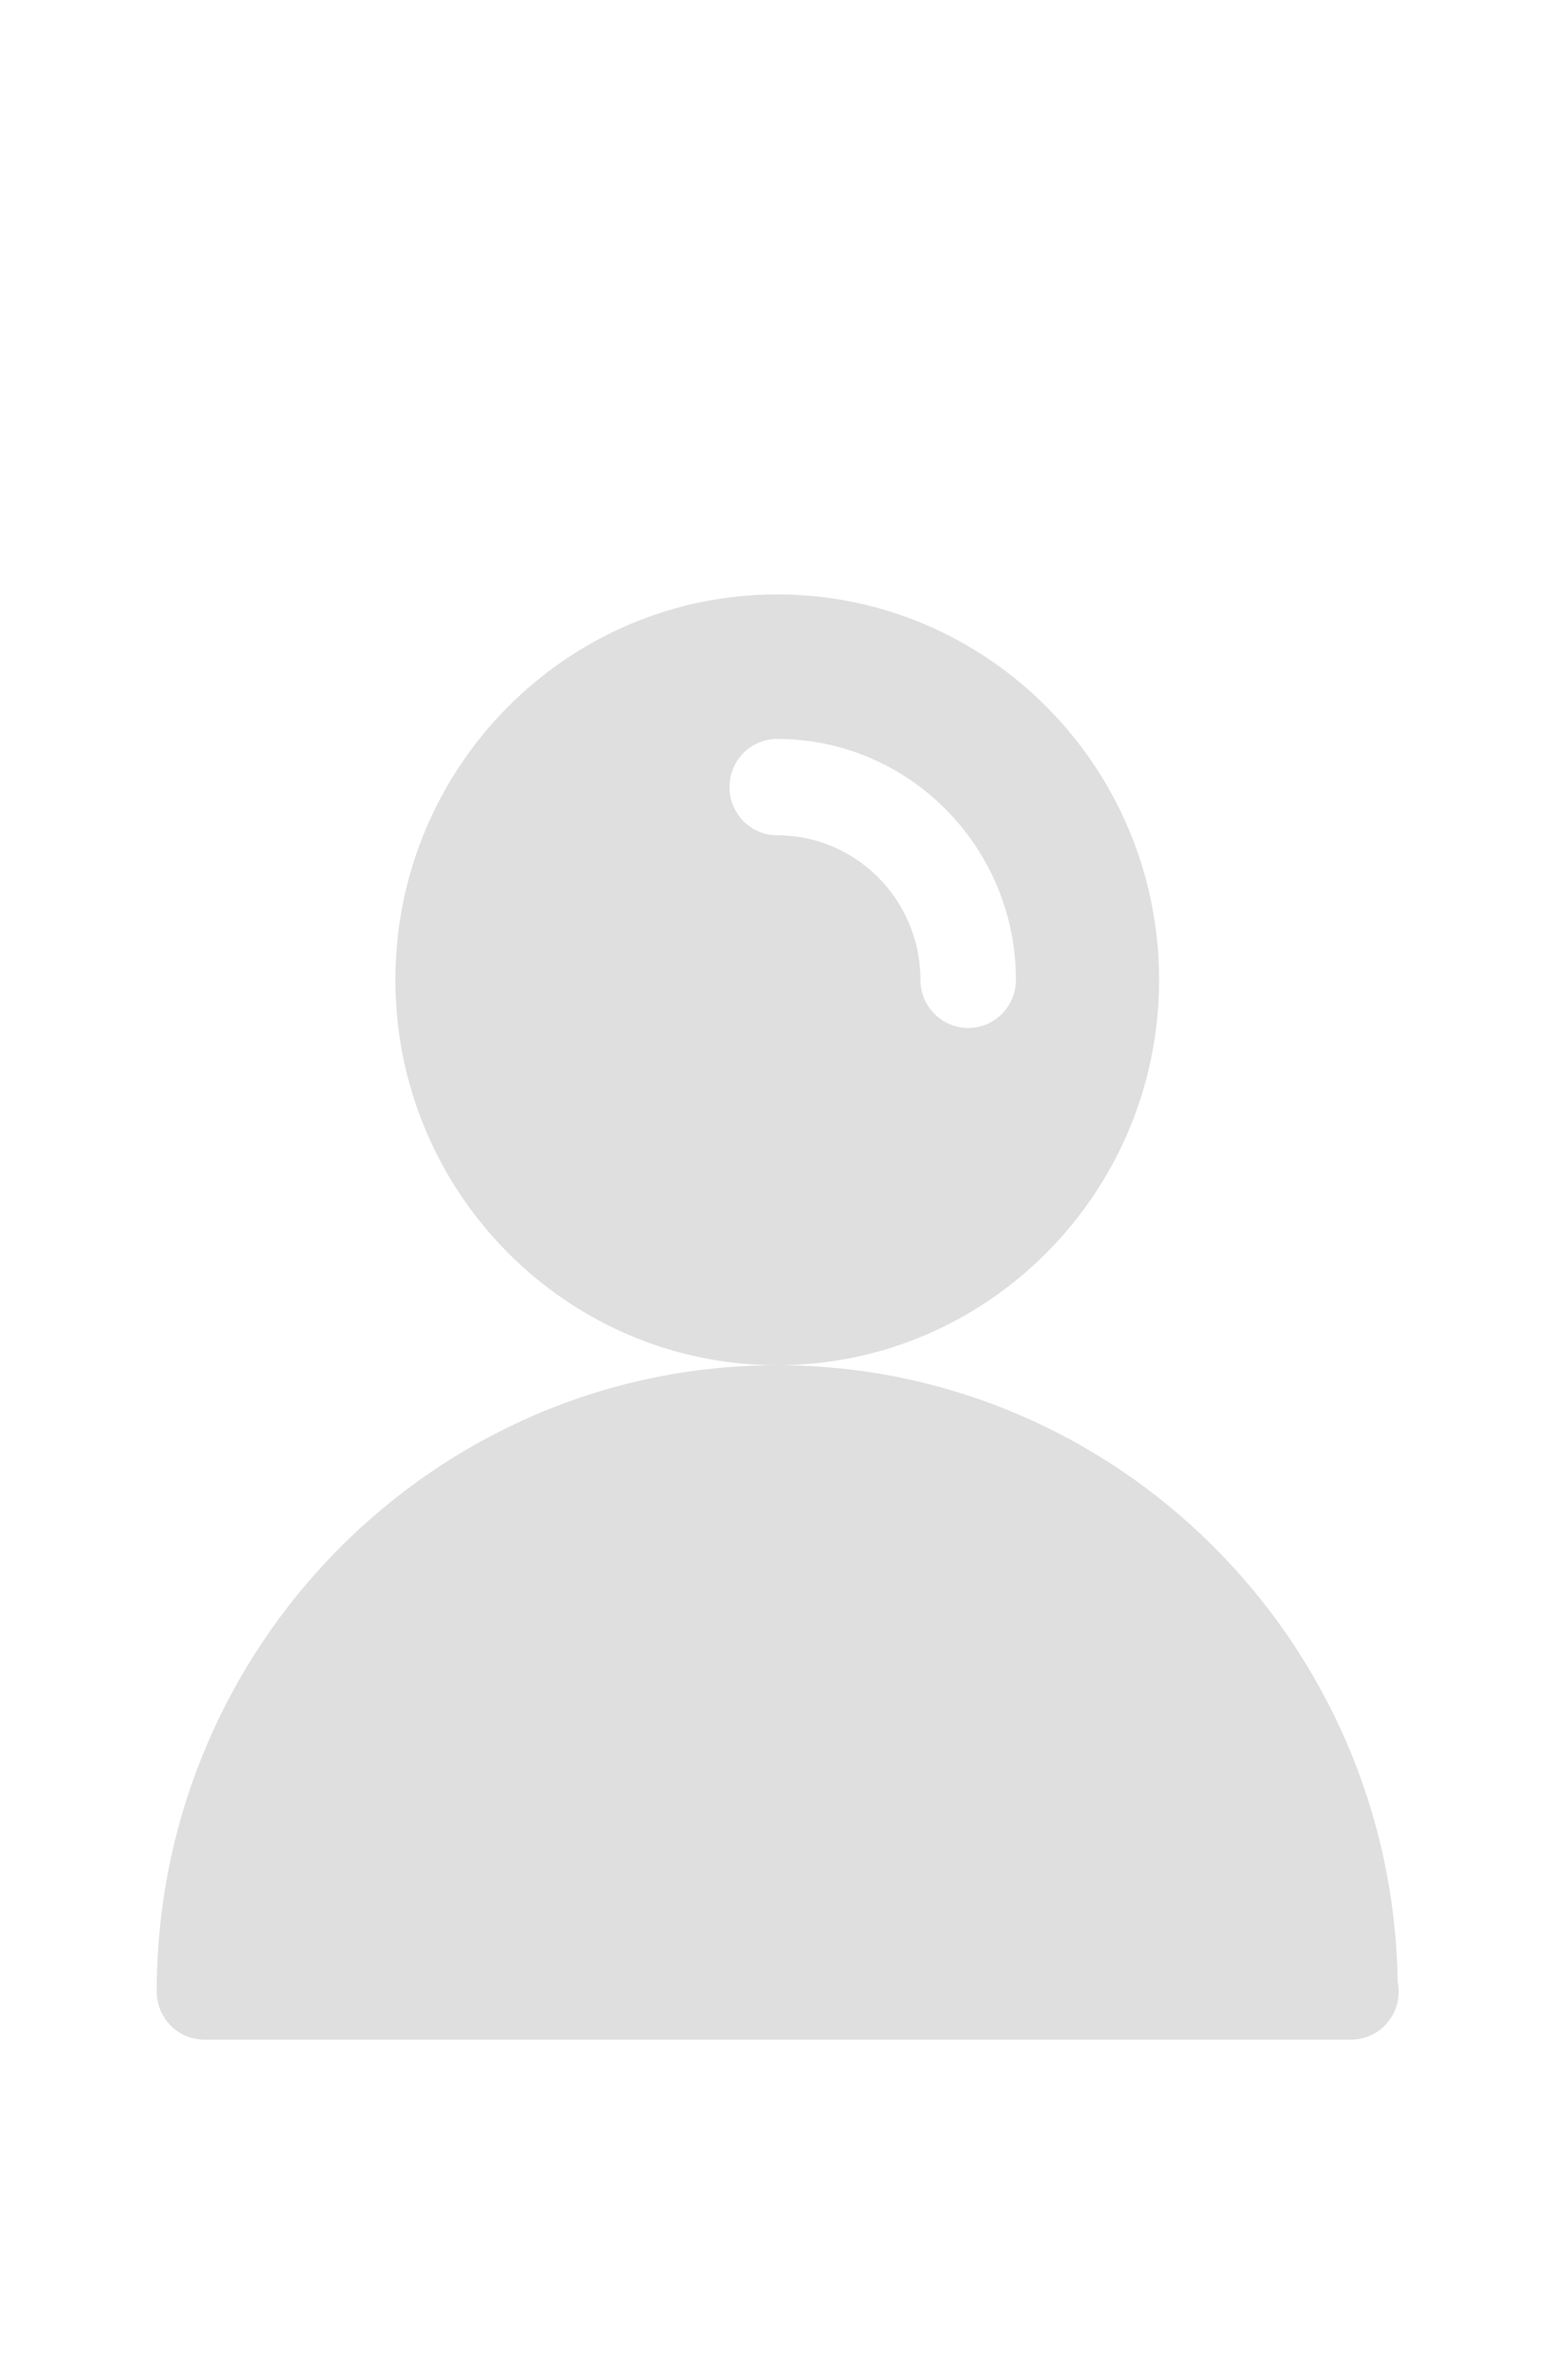 <svg width="116" height="176" viewBox="0 0 116 176" fill="none" xmlns="http://www.w3.org/2000/svg">
<path d="M57.5 43.955C41.924 43.955 29.25 56.74 29.25 72.455C29.25 88.169 41.924 100.955 57.5 100.955C73.076 100.955 85.75 88.169 85.75 72.455C85.75 56.74 73.076 43.955 57.5 43.955ZM71.625 76.017C69.672 76.017 68.094 74.421 68.094 72.455C68.094 66.562 63.341 61.767 57.5 61.767C55.547 61.767 53.969 60.171 53.969 58.205C53.969 56.238 55.547 54.642 57.5 54.642C67.236 54.642 75.156 62.633 75.156 72.455C75.156 74.421 73.578 76.017 71.625 76.017ZM99.946 150.83C99.924 150.826 99.9 150.83 99.875 150.83H15.125C13.172 150.83 11.594 149.234 11.594 147.267C11.594 121.731 32.188 100.955 57.5 100.955C82.568 100.955 103.007 121.332 103.399 146.526C103.452 146.765 103.473 147.014 103.473 147.267C103.477 149.234 101.895 150.83 99.946 150.83Z" fill="#DFDFDF"/>
</svg>
